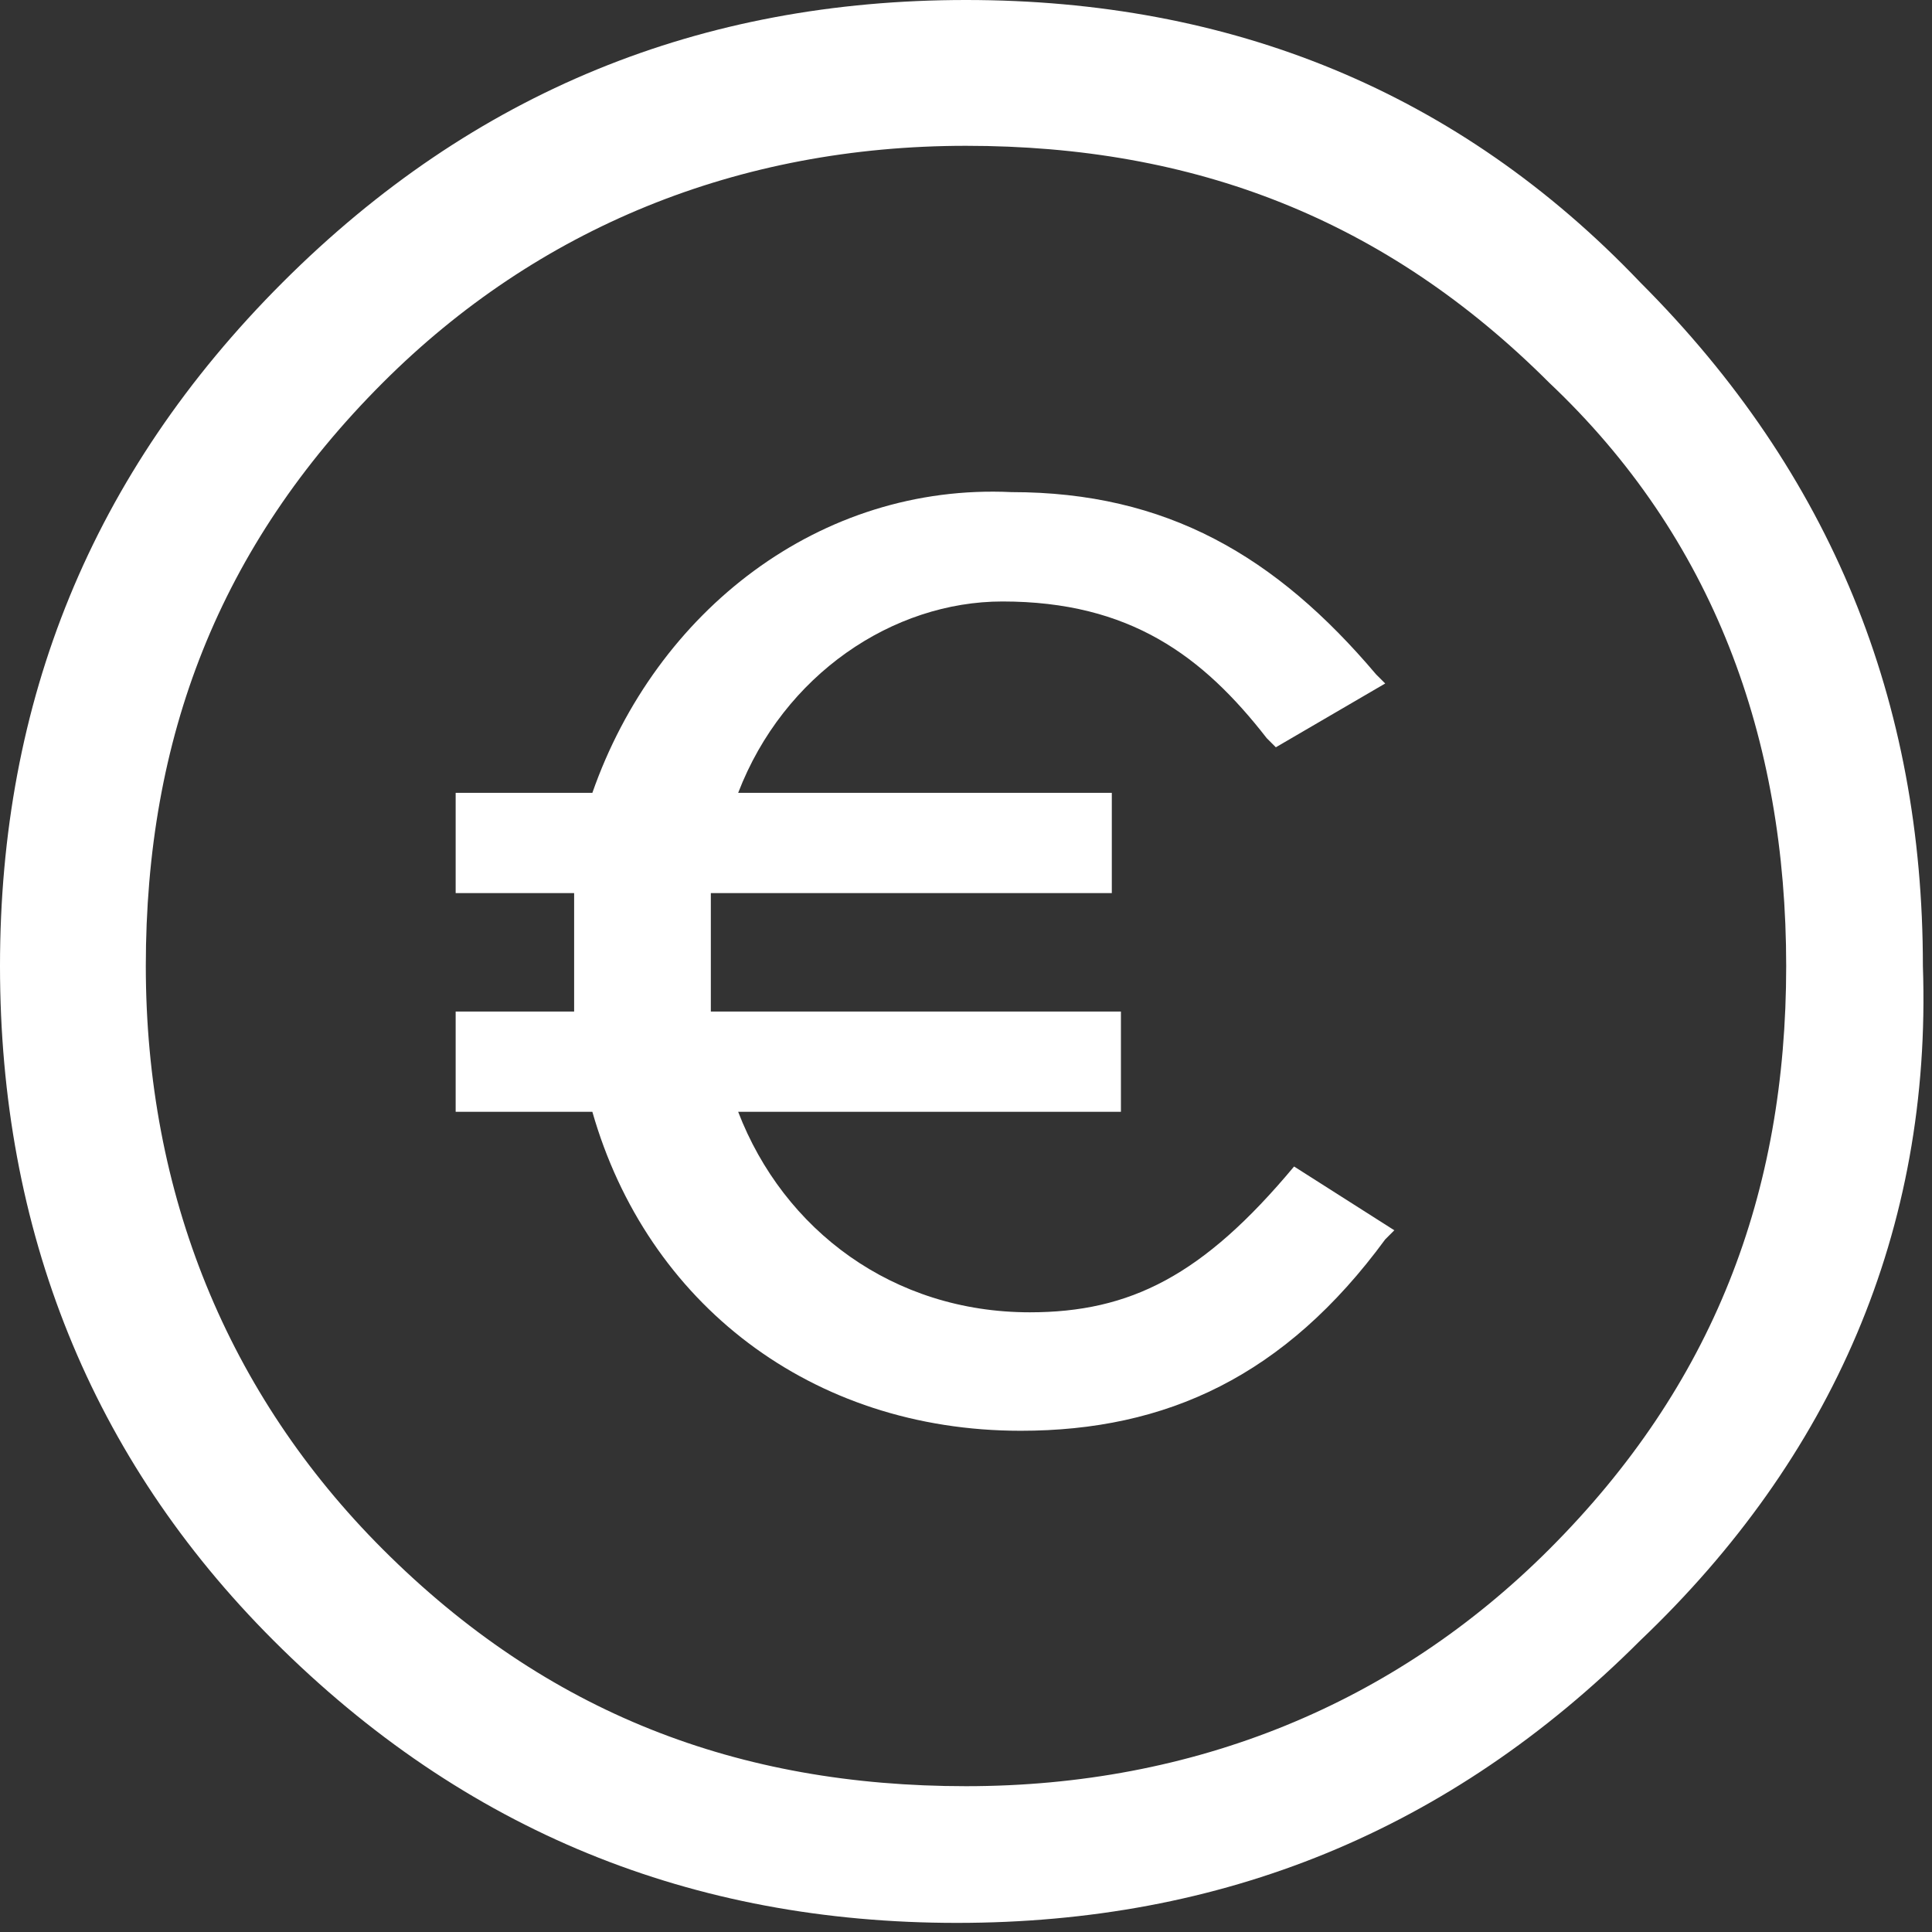 <?xml version="1.0" encoding="utf-8"?>
<!-- Generator: Adobe Illustrator 18.1.0, SVG Export Plug-In . SVG Version: 6.00 Build 0)  -->
<!DOCTYPE svg PUBLIC "-//W3C//DTD SVG 1.1//EN" "http://www.w3.org/Graphics/SVG/1.1/DTD/svg11.dtd">
<svg version="1.1" id="Laag_1" xmlns="http://www.w3.org/2000/svg" xmlns:xlink="http://www.w3.org/1999/xlink" x="0px" y="0px"
	 viewBox="0 0 21.2 21.2" enable-background="new 0 0 21.2 21.2" xml:space="preserve">
<rect x="0" y="0" width="21.2" height="21.2" fill="#333333" stroke="none"/>
<g>
	<g>
		<path fill="#FFFFFF" d="M18,18c-2.1,2.1-4.6,3.1-7.5,3.1c-2.9,0-5.4-1-7.5-3.1C1,16,0,13.5,0,10.6c0-2.9,1-5.4,3.1-7.5
			C5.2,1,7.7,0,10.6,0C13.5,0,16,1,18,3.1c2.1,2.1,3.1,4.6,3.1,7.5C21.2,13.5,20.1,16,18,18z M17,4.2c-1.8-1.8-3.9-2.6-6.4-2.6
			c-2.5,0-4.7,0.9-6.4,2.6c-1.8,1.8-2.6,3.9-2.6,6.4c0,2.5,0.9,4.7,2.6,6.4c1.8,1.8,3.9,2.6,6.4,2.6c2.5,0,4.7-0.9,6.4-2.6
			c1.8-1.8,2.6-3.9,2.6-6.4C19.6,8.1,18.8,5.9,17,4.2z"/>
	</g>
	<path fill="#FFFFFF" d="M14.2,12.8L14.2,12.8c-1,1.2-1.8,1.6-2.9,1.6c-1.5,0-2.7-0.9-3.2-2.2h4.2v-1.1H7.8c0-0.2,0-0.4,0-0.6
		c0-0.3,0-0.5,0-0.7h4.4V8.7H8.1c0.5-1.3,1.7-2.1,2.9-2.1c1.4,0,2.2,0.6,2.9,1.5l0.1,0.1l1.2-0.7l-0.1-0.1c-1.1-1.3-2.3-2-4-2
		C9,5.3,7.2,6.7,6.5,8.7H5v1.1h1.3c0,0.2,0,0.4,0,0.7c0,0.2,0,0.4,0,0.6H5v1.1h1.5c0.6,2.1,2.4,3.5,4.7,3.5c1.6,0,2.9-0.6,4-2.1
		l0.1-0.1L14.2,12.8z"/>
</g>
</svg>
